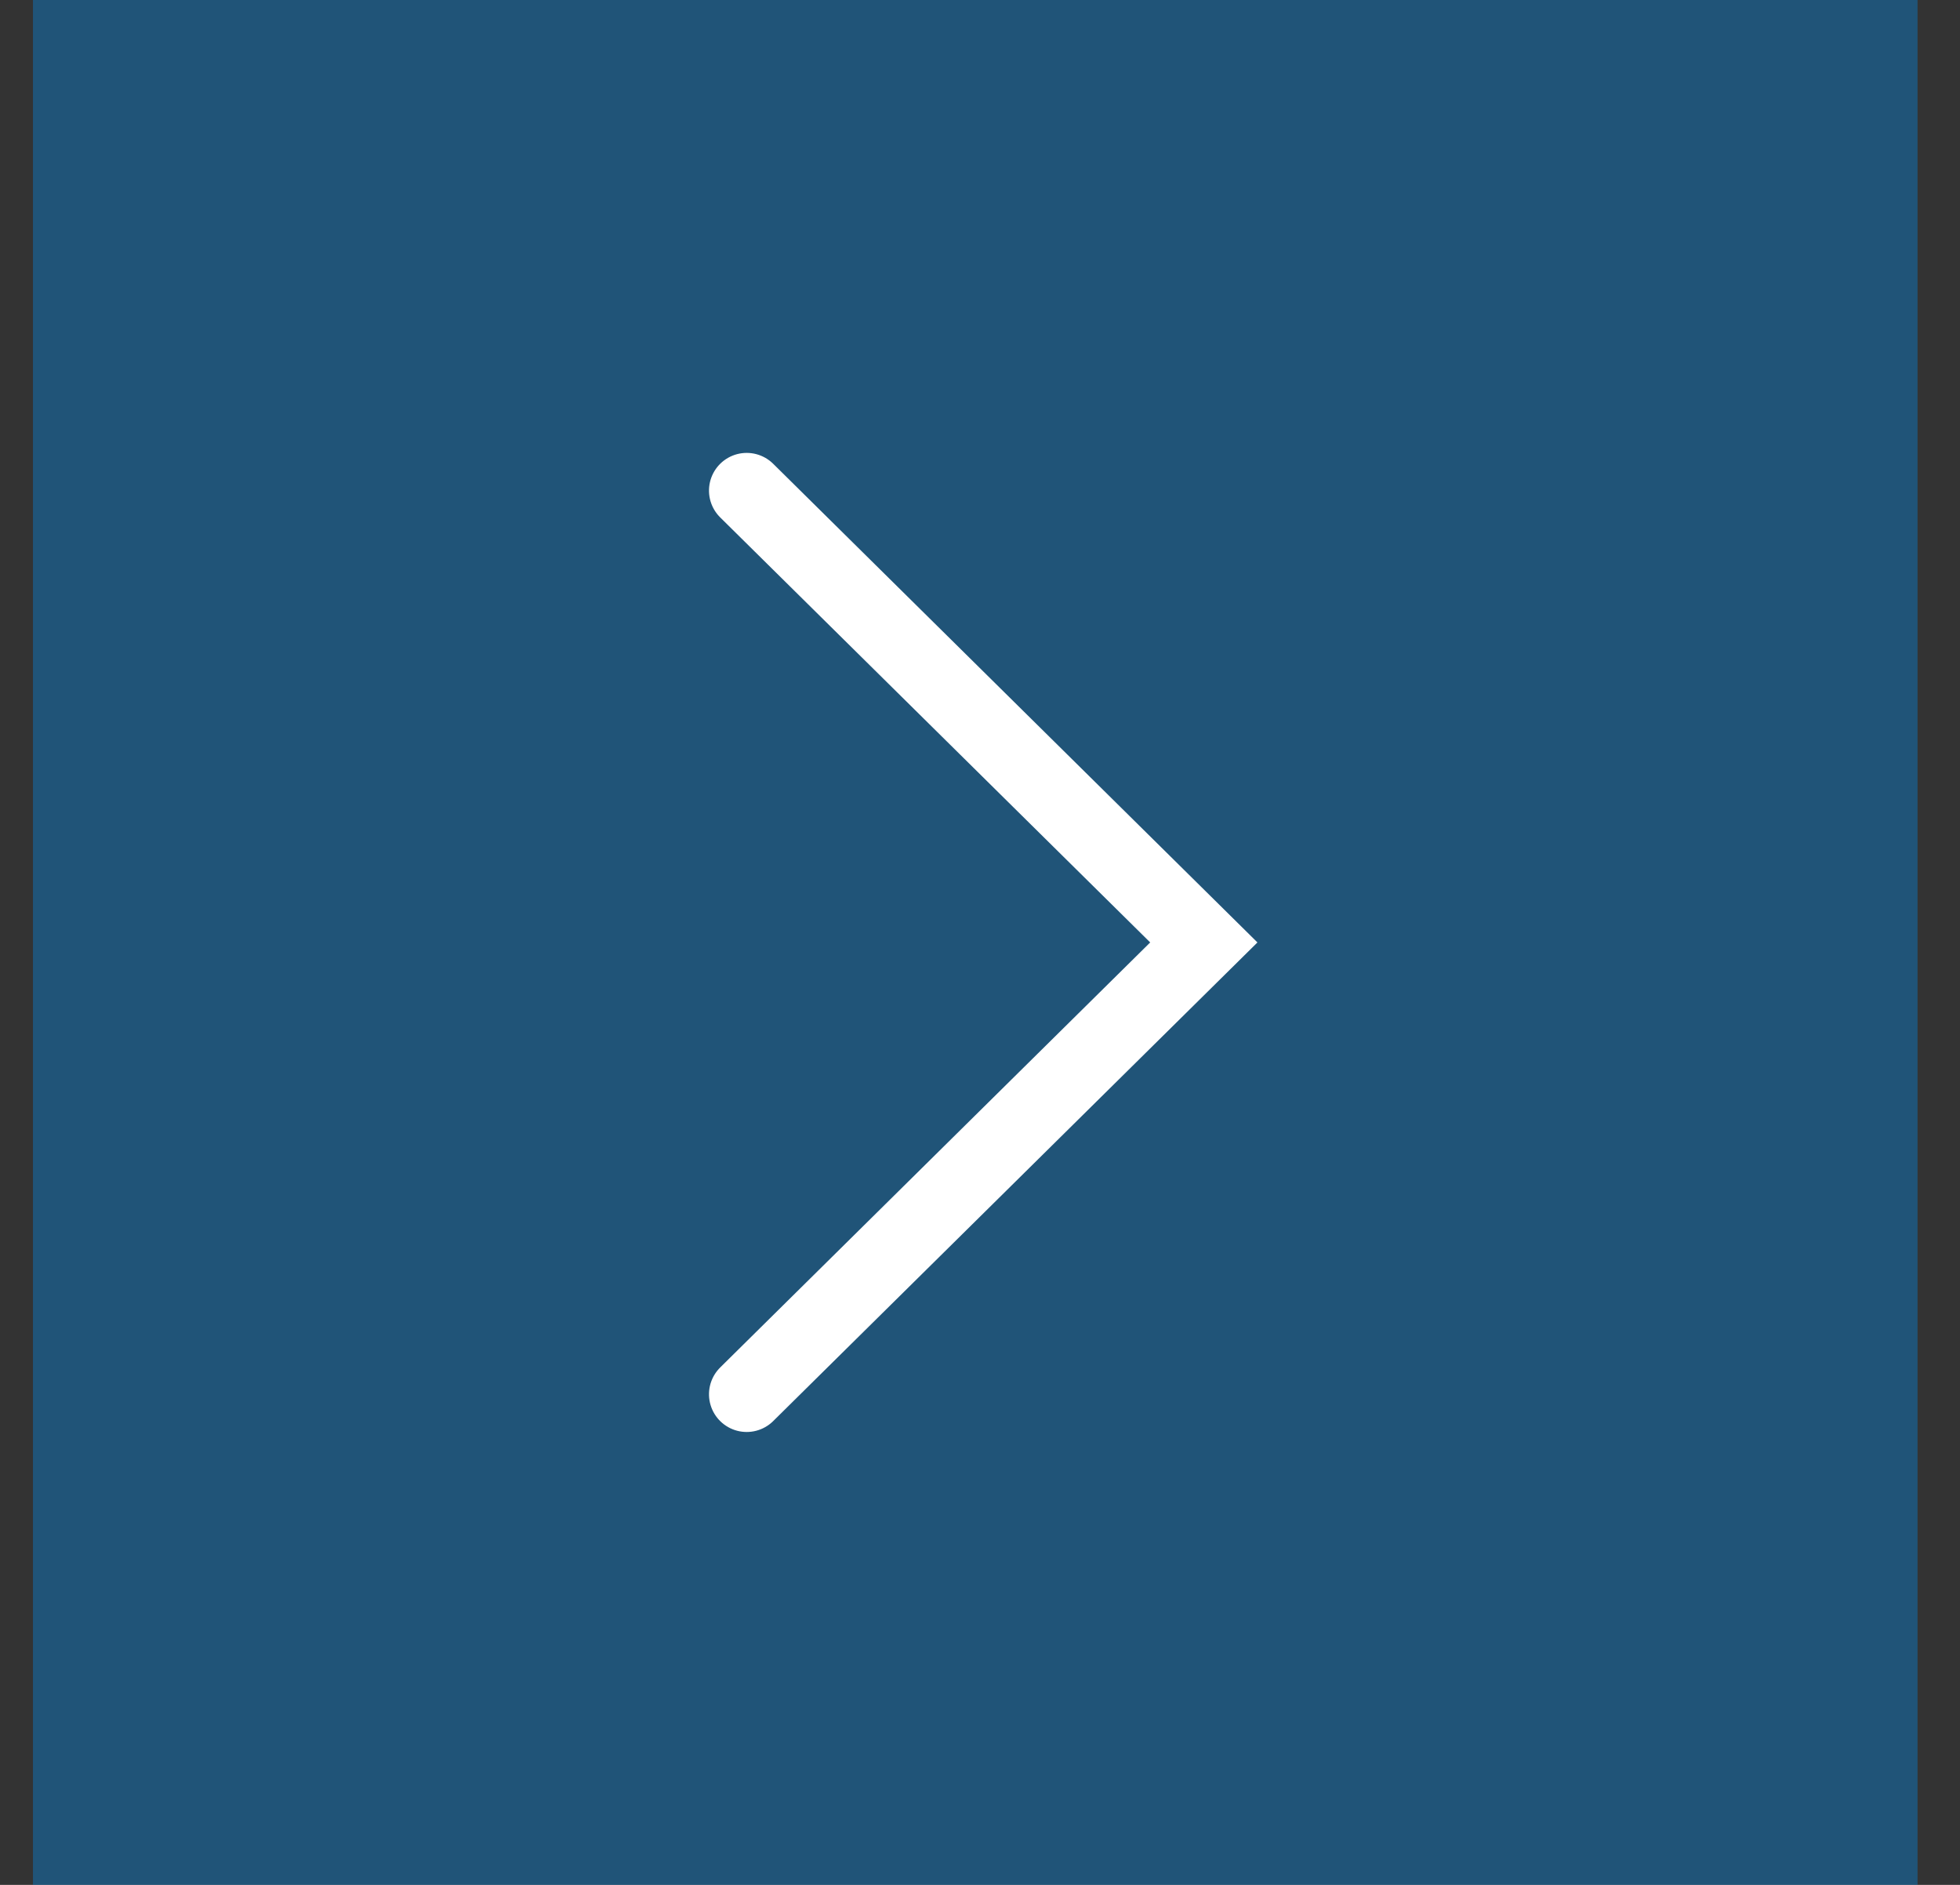 <?xml version="1.0" encoding="UTF-8"?>
<svg width="26px" height="25px" viewBox="0 0 26 25" version="1.1" xmlns="http://www.w3.org/2000/svg" xmlns:xlink="http://www.w3.org/1999/xlink">
    <rect x="0" y="0" width="26" height="25" fill="#333333" stroke="none"/>
    <!-- Generator: Sketch 53.1 (72631) - https://sketchapp.com -->
    <title>编组 11</title>
    <desc>Created with Sketch.</desc>
    <g id="Page-1" stroke="none" stroke-width="1" fill="none" fill-rule="evenodd">
        <g id="横屏1" transform="translate(-1616, -1003)">
            <g id="编组-14" transform="translate(1321, 97)">
                <g id="编组-12" transform="translate(248.5, 906)">
                    <g id="编组-11" transform="translate(46, 0)">
                        <g id="编组-10" transform="translate(0.937, 0)">
                            <rect id="矩形" fill="#0089E9" opacity="0.379" x="0" y="0" width="25" height="25"></rect>
                            <polyline id="路径" stroke="#FFFFFF" stroke-linecap="round" transform="translate(12.5, 12.5) rotate(90) translate(-12.5, -12.5) " points="6.507 15.532 12.5 9.468 12.5 9.468 18.493 15.532"></polyline>
                        </g>
                    </g>
                </g>
            </g>
        </g>
    </g>
</svg>